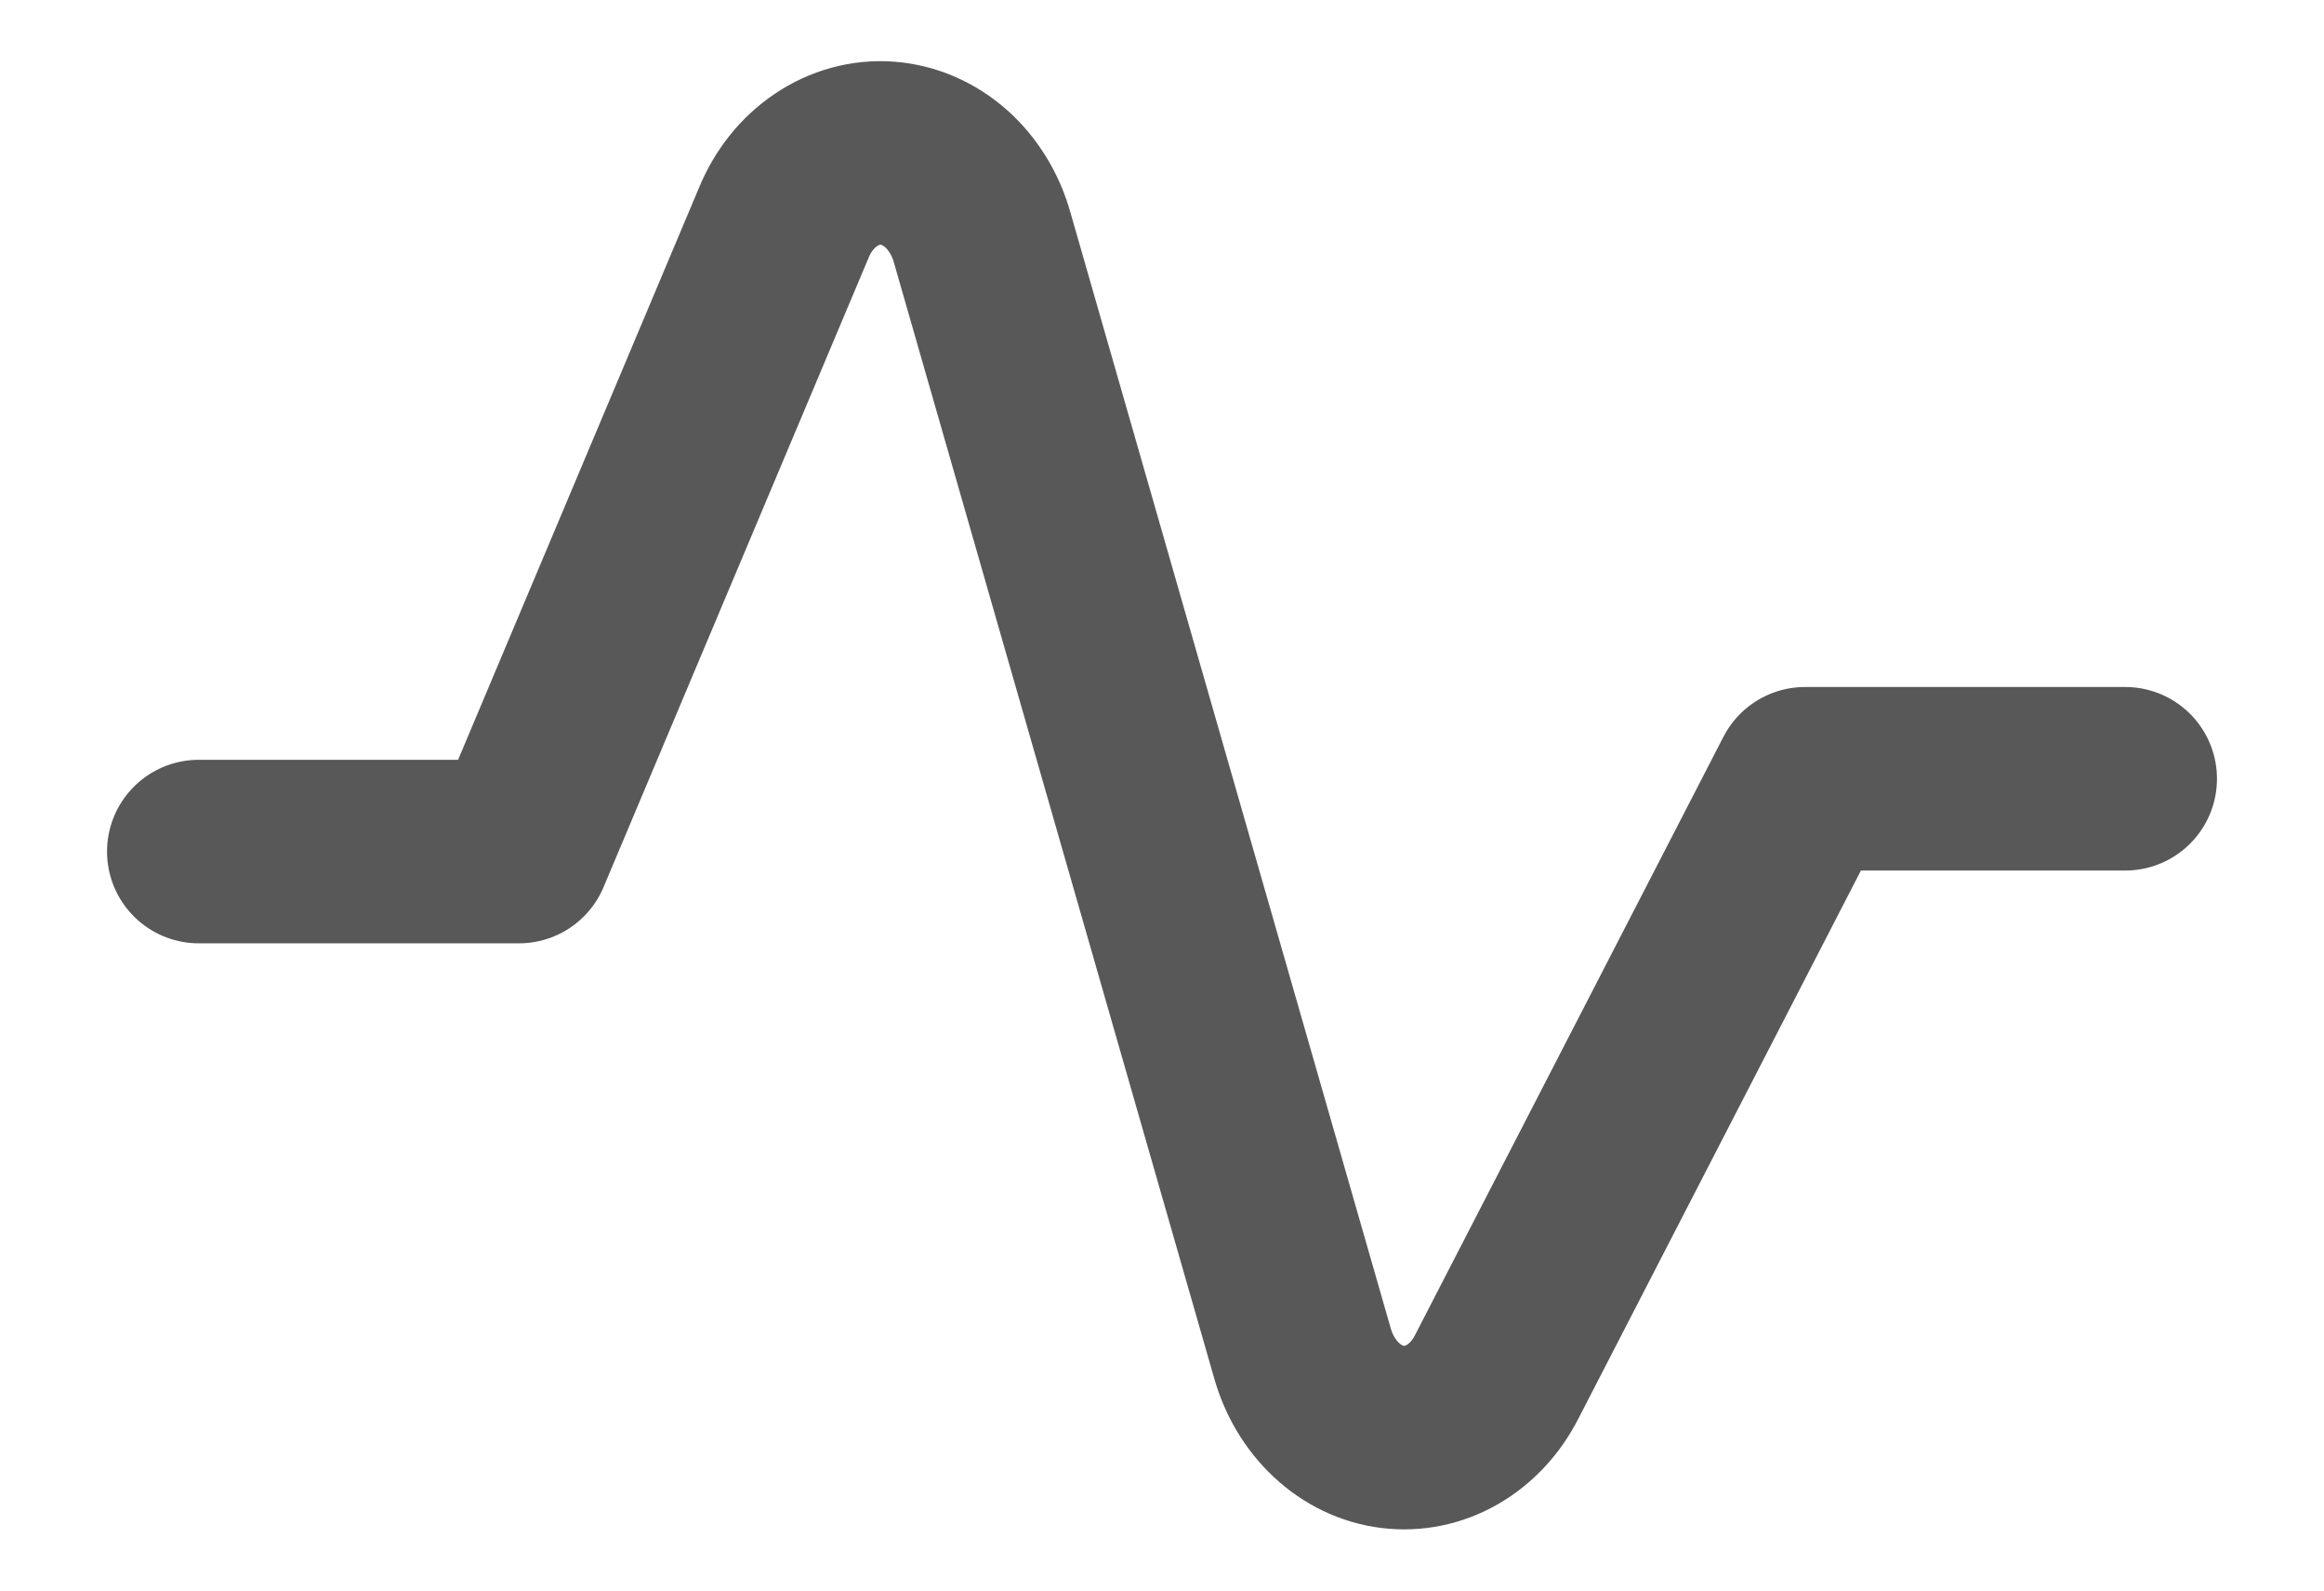 <svg width="19" height="13" viewBox="0 0 19 13" fill="none" xmlns="http://www.w3.org/2000/svg">
<path d="M1.625 6.96H4.243L6.407 1.823C6.481 1.642 6.601 1.491 6.753 1.389C6.904 1.287 7.079 1.239 7.254 1.252C7.429 1.265 7.597 1.338 7.736 1.461C7.874 1.584 7.977 1.752 8.03 1.942L10.647 11.056C10.698 11.239 10.795 11.402 10.926 11.524C11.057 11.647 11.216 11.723 11.384 11.744C11.553 11.765 11.723 11.73 11.874 11.643C12.025 11.556 12.151 11.421 12.236 11.254L14.757 6.365H17.375" stroke="#585858" stroke-width="1.5" stroke-linecap="round" stroke-linejoin="round"/>
</svg>
